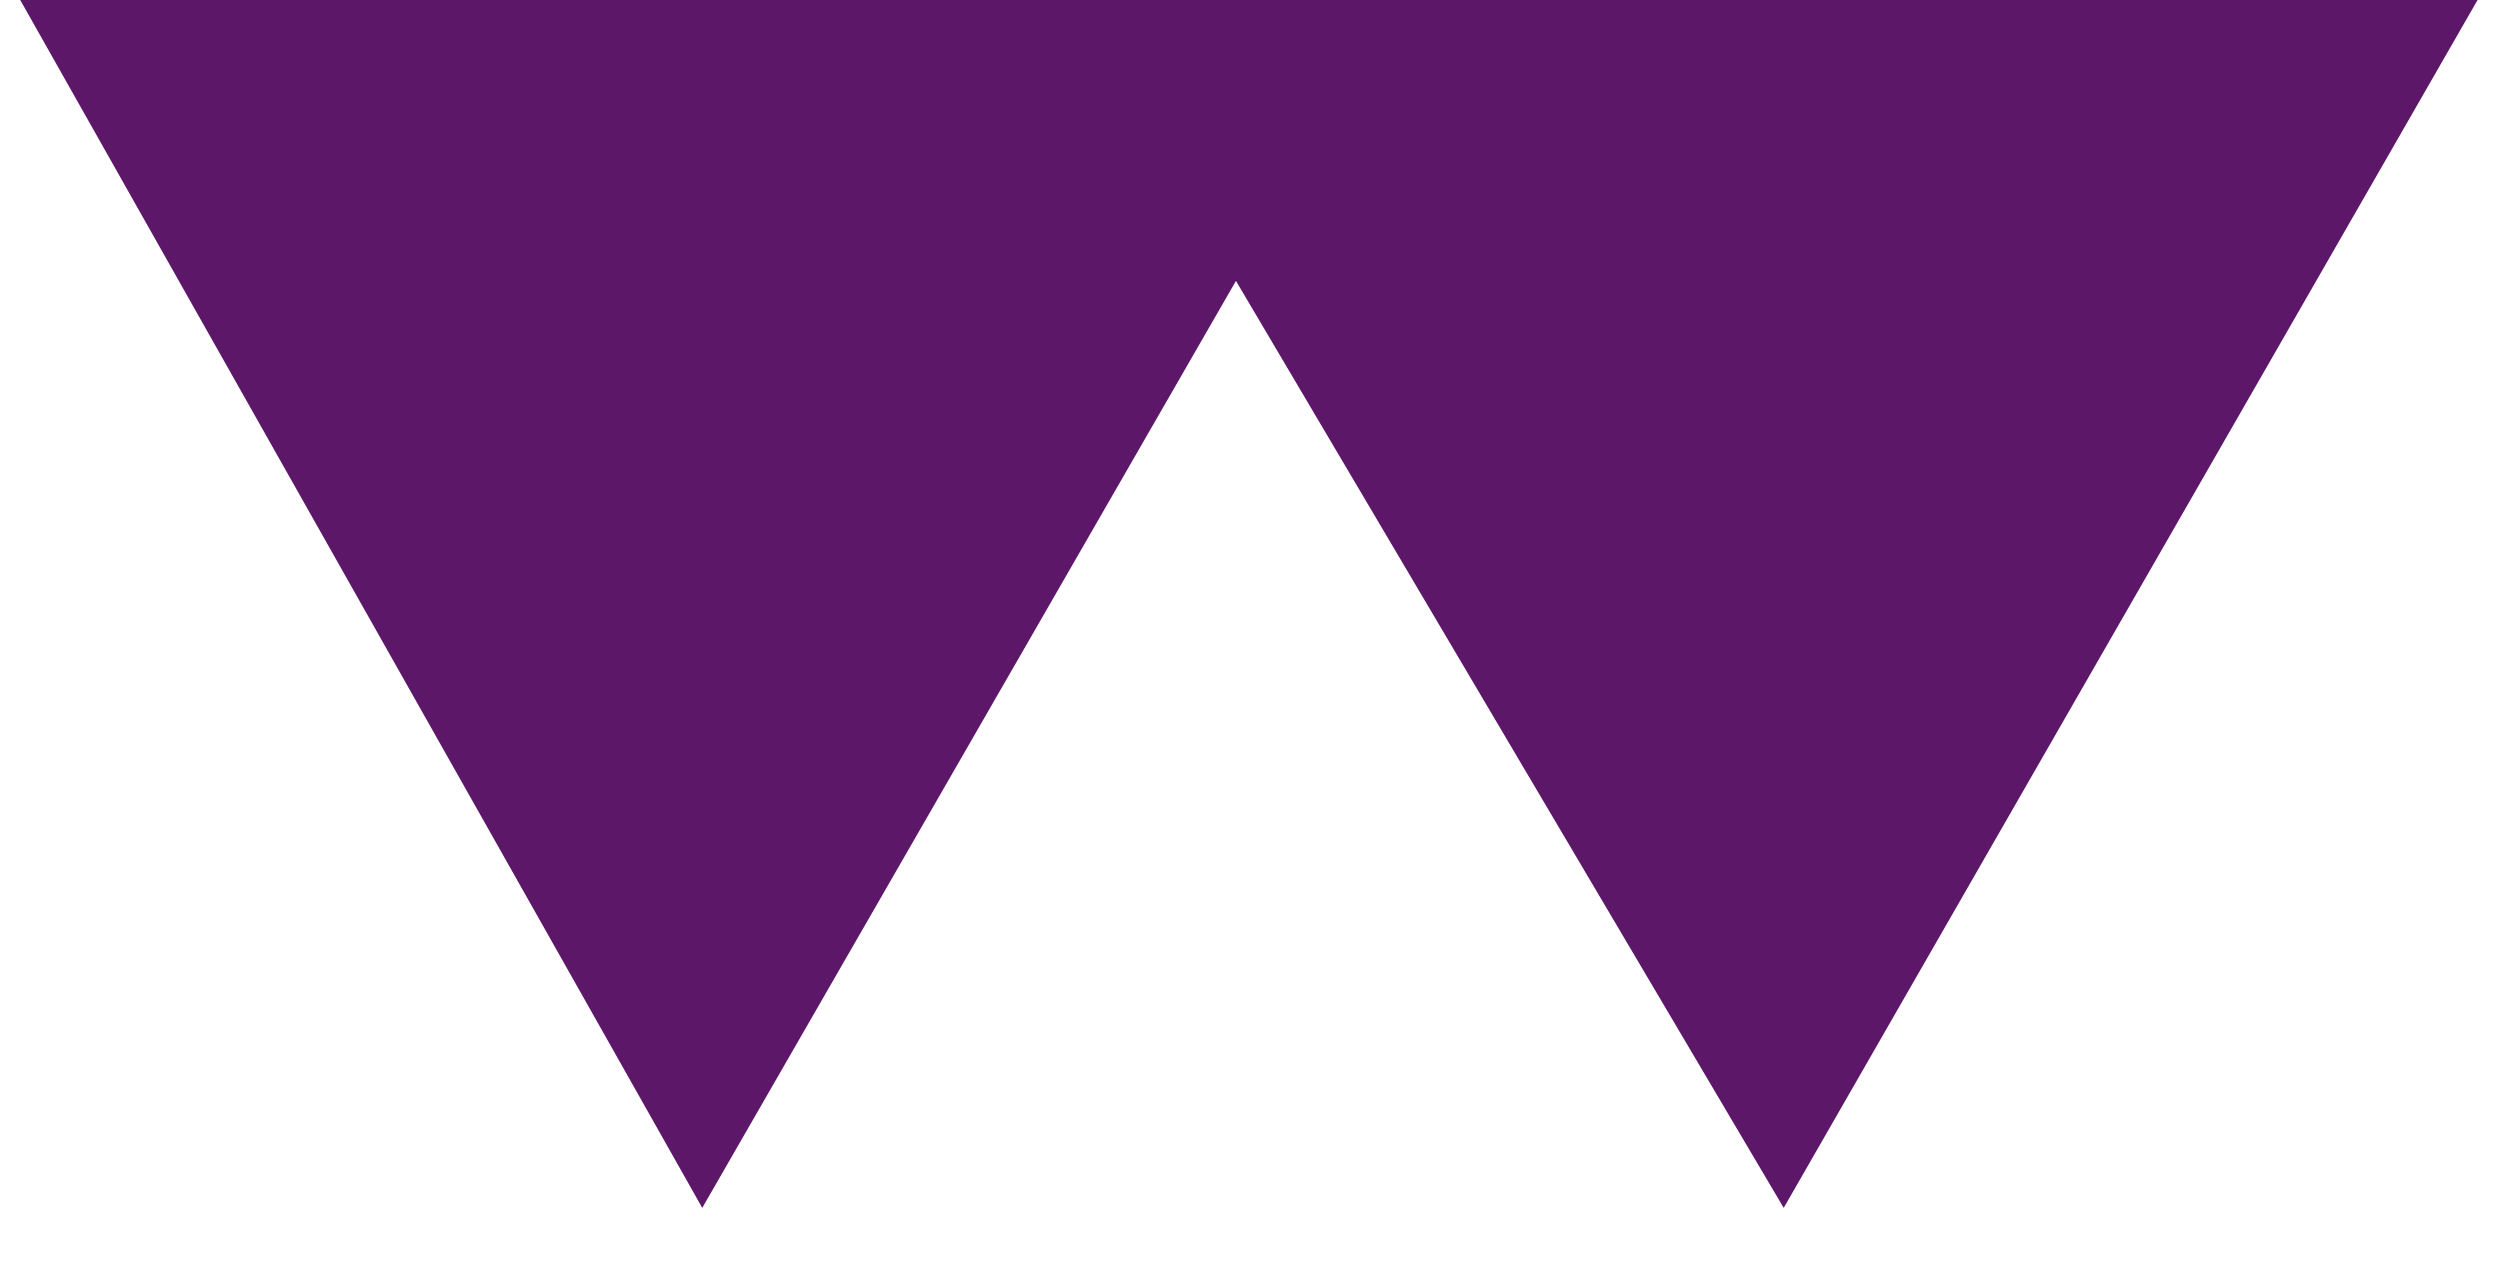 <svg class="logo-svg" xmlns="http://www.w3.org/2000/svg" width="89" height="45" fill="%231F857E" viewBox="0 2 89 45">
    <path fill="#5C1768" d="M0 .725h88.934L63.5 45 44 12 25 45 0 .725Z"/>
    </svg>